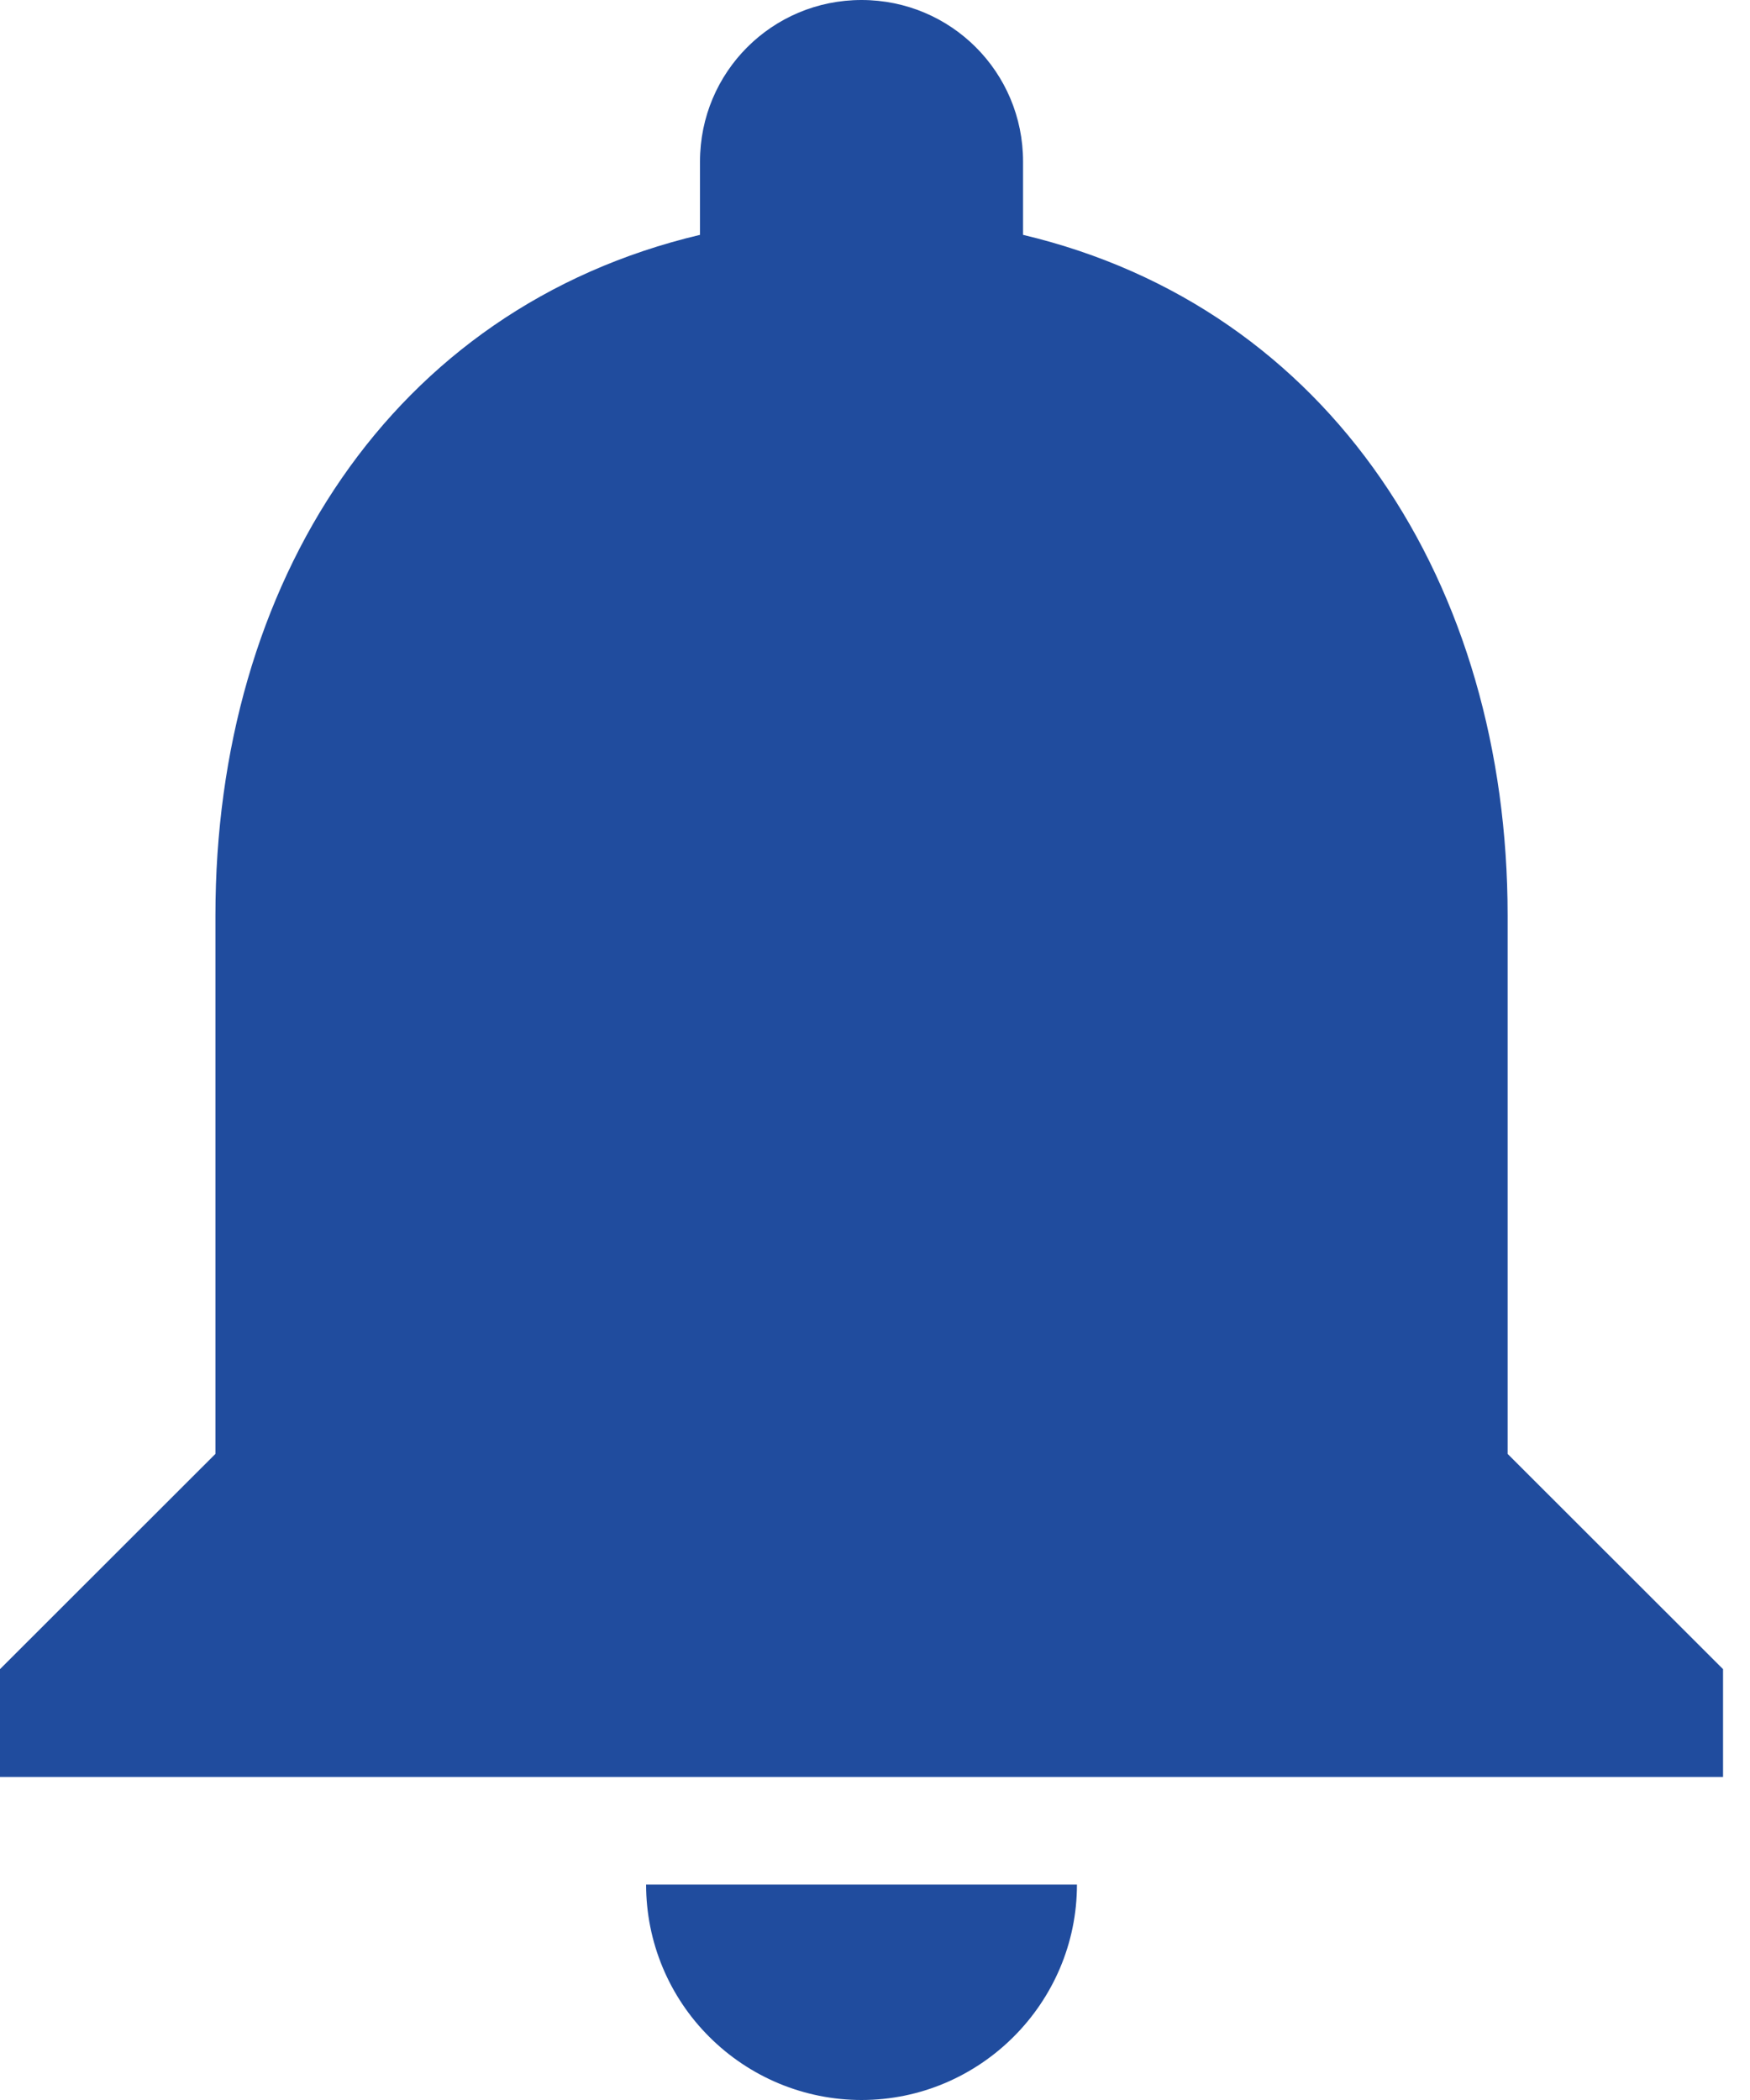 <svg width="10" height="12" viewBox="0 0 10 12" fill="none" xmlns="http://www.w3.org/2000/svg">
<path d="M4.923 12C5.6 12 6.154 11.446 6.154 10.769H3.692C3.692 11.096 3.822 11.409 4.053 11.639C4.284 11.87 4.597 12 4.923 12ZM8.615 8.308V5.231C8.615 3.342 7.606 1.76 5.846 1.342V0.923C5.846 0.412 5.434 0 4.923 0C4.412 0 4 0.412 4 0.923V1.342C2.234 1.76 1.231 3.335 1.231 5.231V8.308L0 9.538V10.154H9.846V9.538L8.615 8.308Z" fill="#204C9E"/>
</svg>
